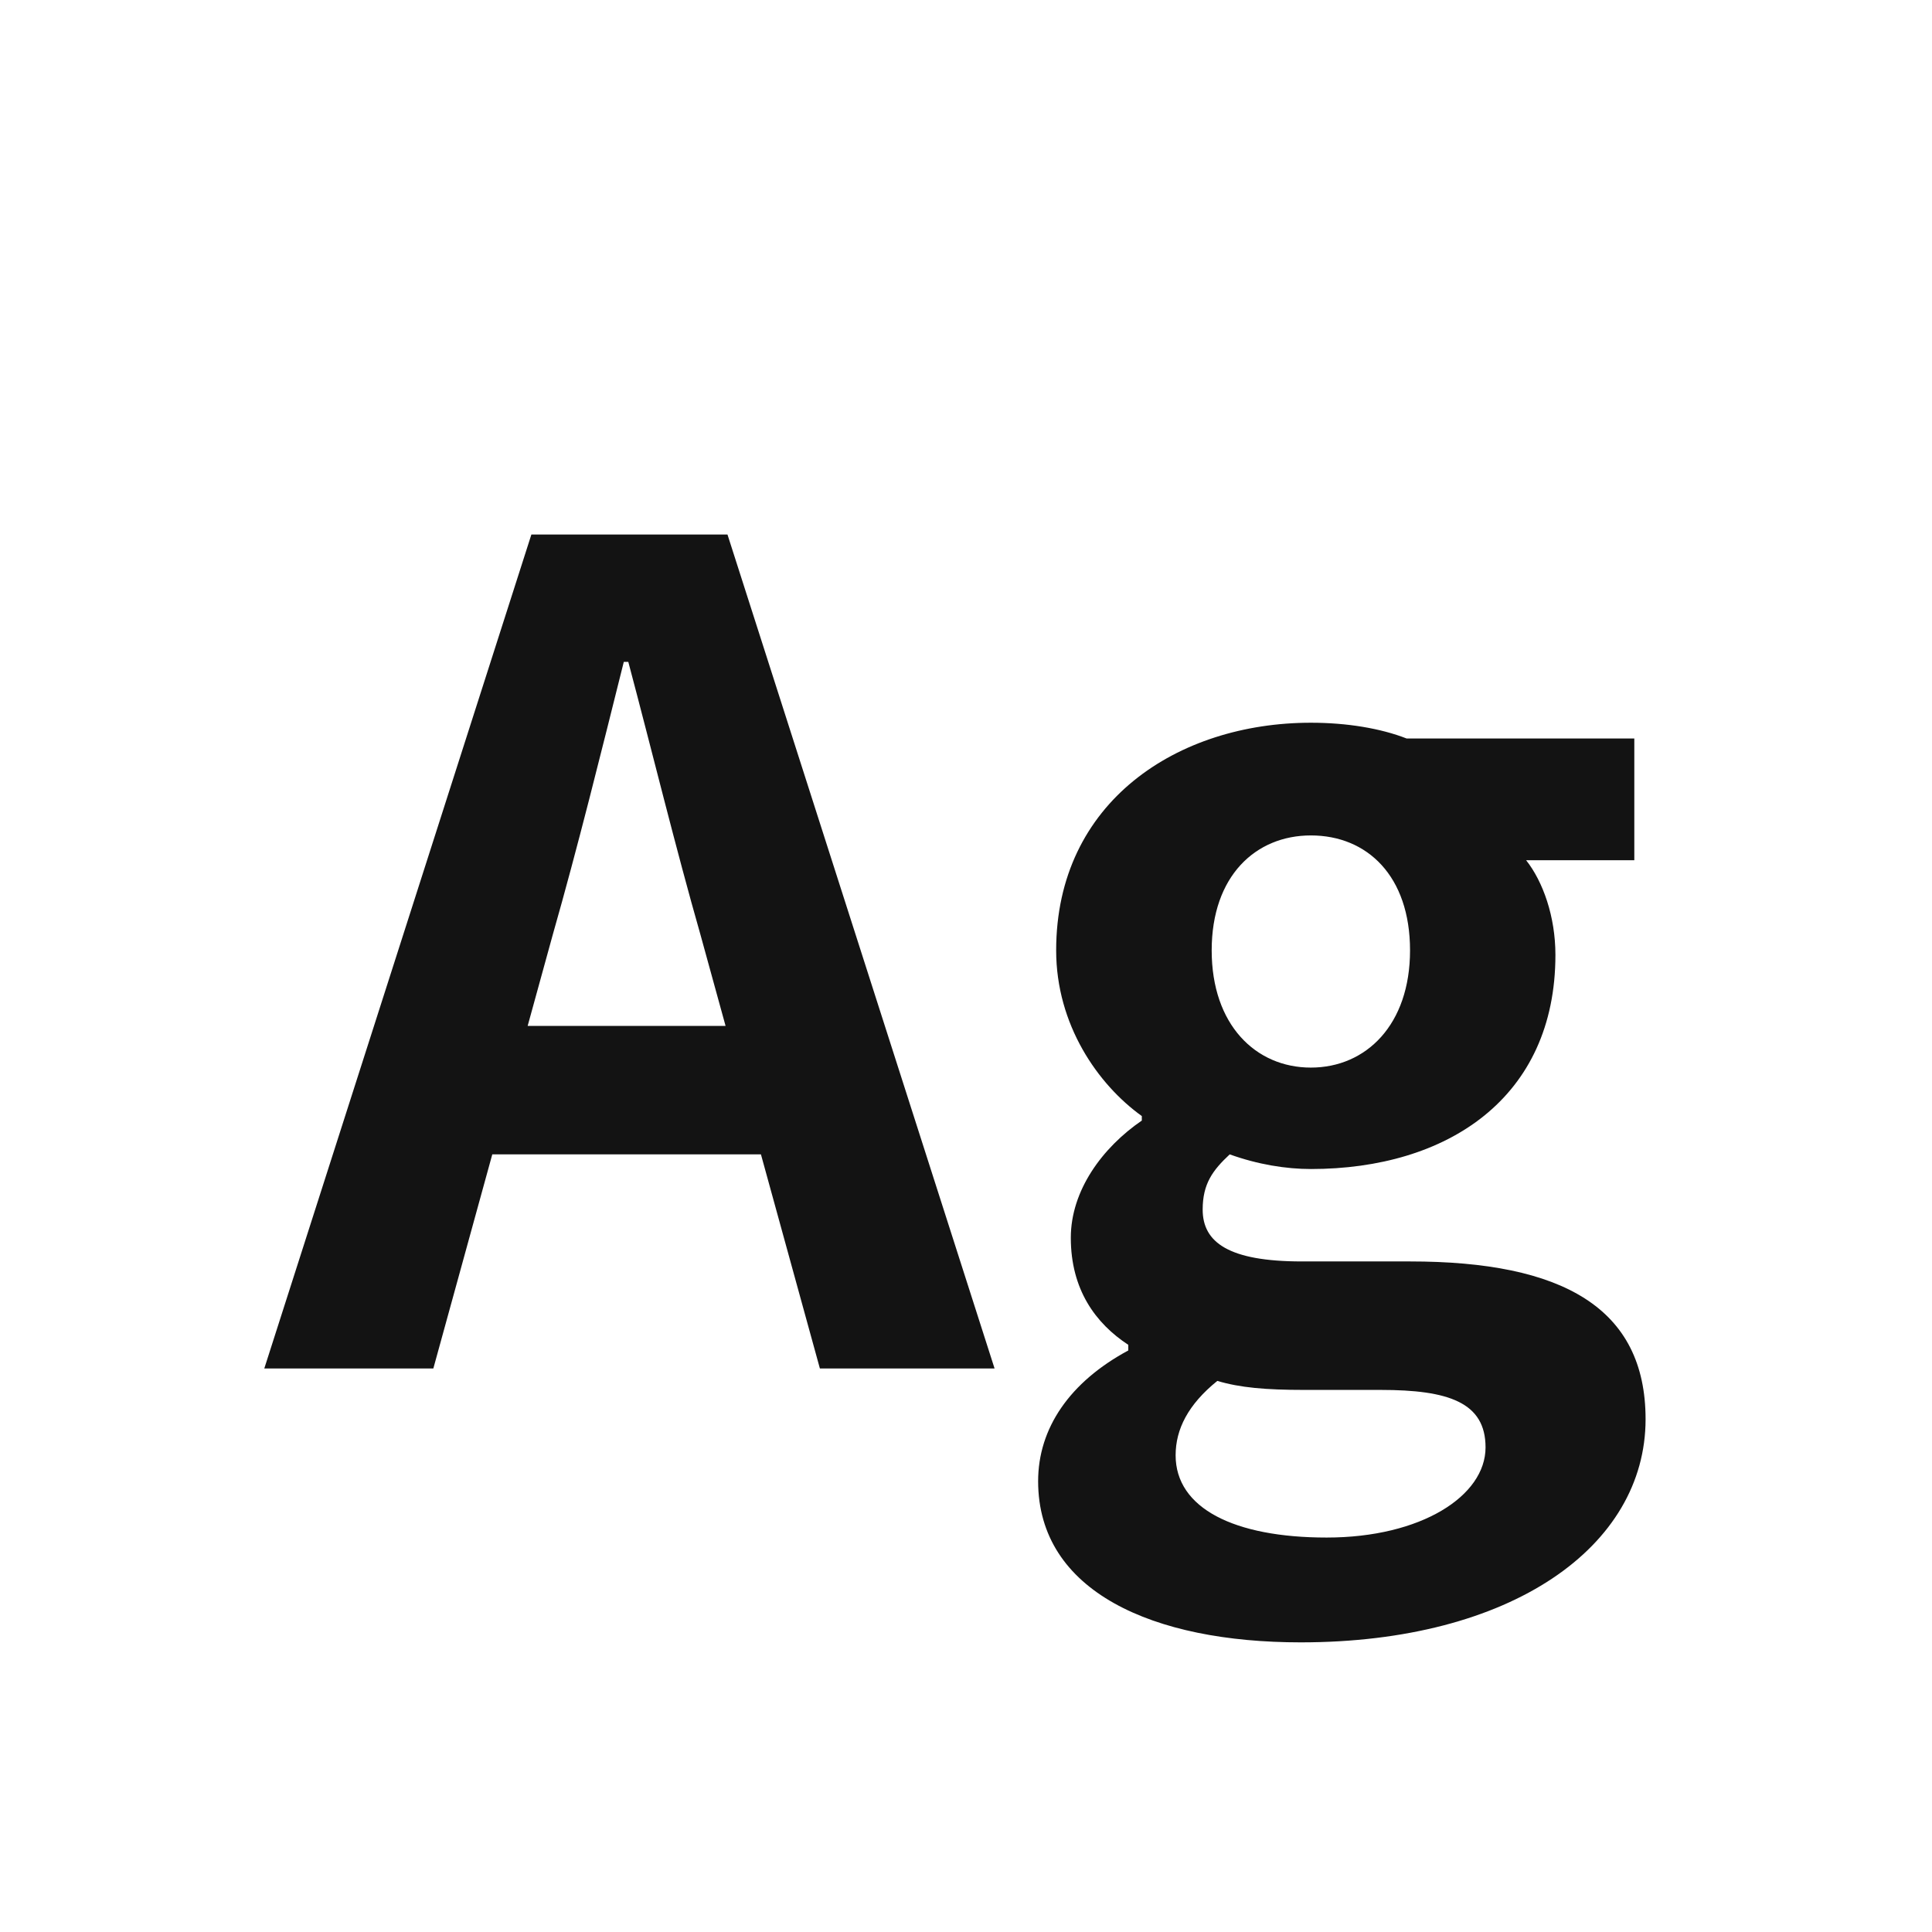 <svg width="24" height="24" viewBox="0 0 24 24" fill="none" xmlns="http://www.w3.org/2000/svg">
<path d="M3.283 17H5.383L6.867 11.61C7.175 10.532 7.469 9.342 7.749 8.222H7.805C8.099 9.328 8.393 10.532 8.701 11.61L10.185 17H12.355L9.037 6.64H6.601L3.283 17ZM5.341 14.34H10.269V12.744H5.341V14.34ZM16.158 20.402C18.776 20.402 20.442 19.212 20.442 17.63C20.442 16.244 19.406 15.67 17.516 15.67H16.172C15.262 15.67 14.94 15.432 14.94 15.026C14.94 14.704 15.066 14.536 15.276 14.34C15.626 14.466 15.976 14.522 16.284 14.522C17.978 14.522 19.322 13.64 19.322 11.862C19.322 11.386 19.168 10.952 18.958 10.686H20.302V9.174H17.474C17.152 9.048 16.732 8.978 16.284 8.978C14.632 8.978 13.12 9.958 13.12 11.806C13.12 12.73 13.638 13.472 14.184 13.864V13.92C13.694 14.256 13.302 14.788 13.302 15.376C13.302 16.02 13.61 16.44 14.016 16.706V16.776C13.288 17.168 12.896 17.742 12.896 18.4C12.896 19.772 14.324 20.402 16.158 20.402ZM16.284 13.262C15.598 13.262 15.052 12.73 15.052 11.806C15.052 10.882 15.598 10.378 16.284 10.378C16.984 10.378 17.516 10.882 17.516 11.806C17.516 12.73 16.97 13.262 16.284 13.262ZM16.48 19.1C15.332 19.1 14.604 18.736 14.604 18.078C14.604 17.756 14.758 17.448 15.122 17.154C15.402 17.238 15.724 17.266 16.2 17.266H17.152C17.992 17.266 18.454 17.42 18.454 17.98C18.454 18.582 17.656 19.1 16.48 19.1Z" fill="#131313"/>
</svg>
